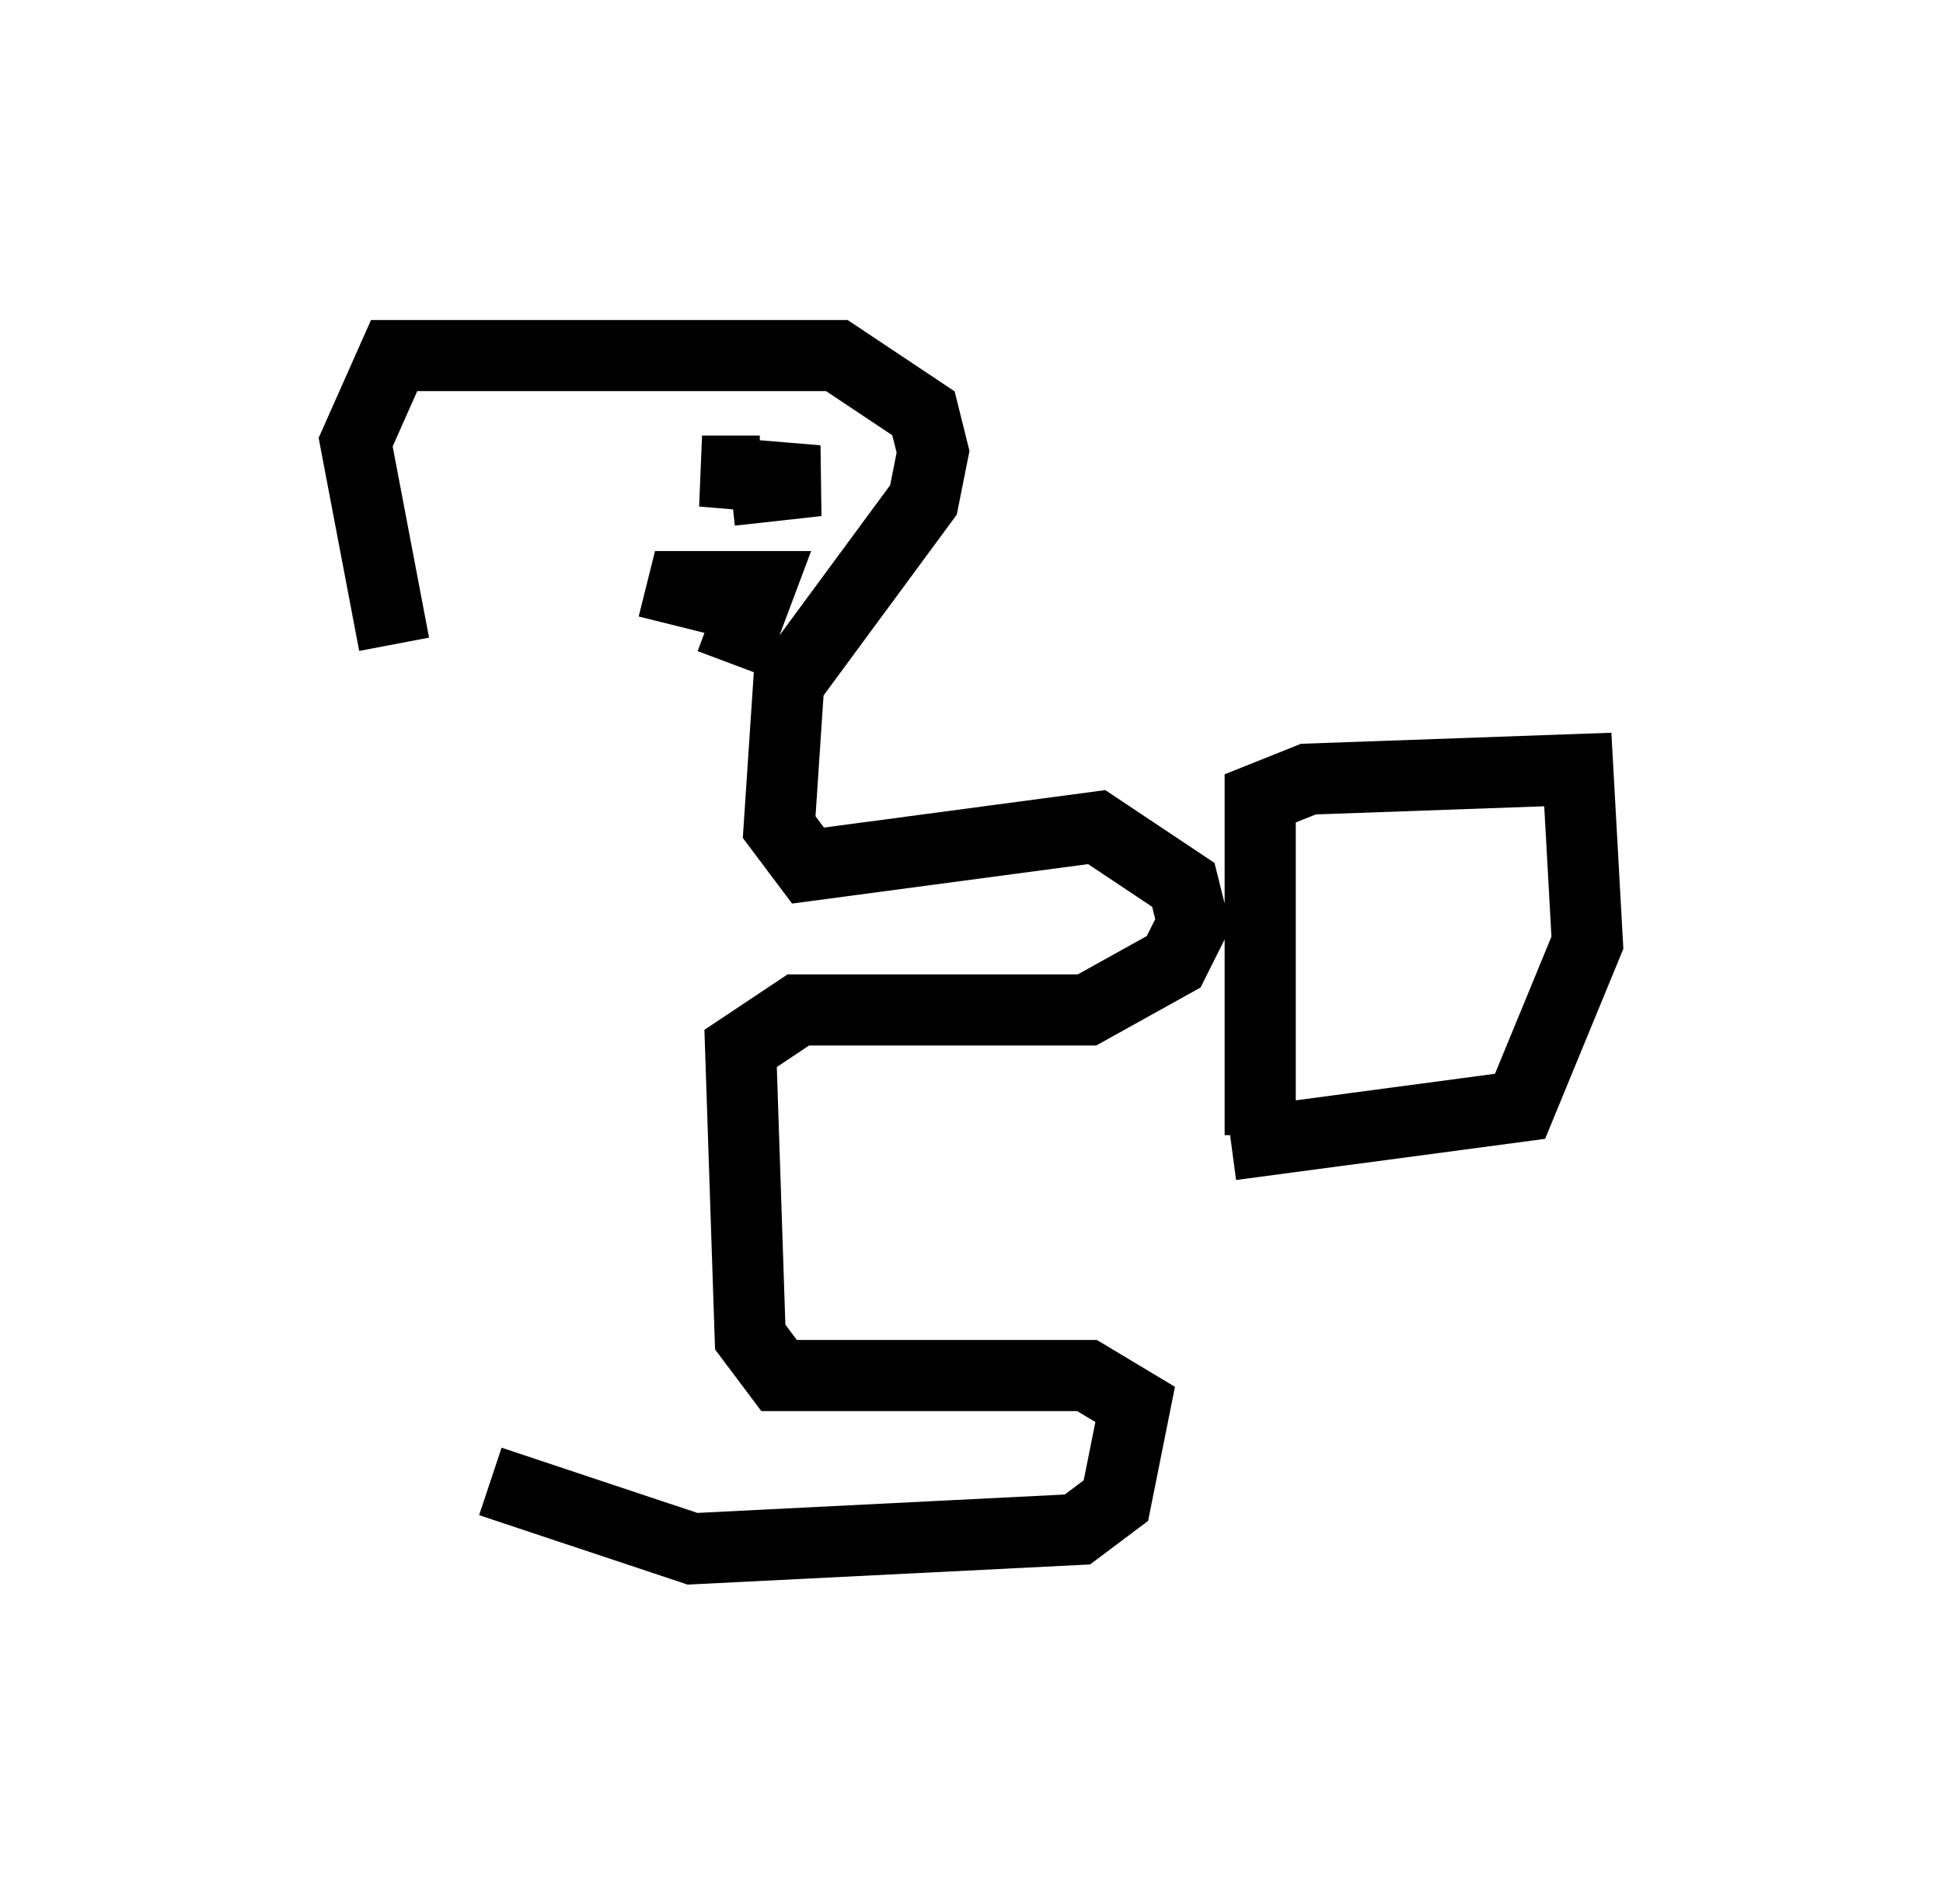 <?xml version="1.0" encoding="utf-8" ?>
<svg baseProfile="full" height="26.779" version="1.1" width="27.321" xmlns="http://www.w3.org/2000/svg" xmlns:ev="http://www.w3.org/2001/xml-events" xmlns:xlink="http://www.w3.org/1999/xlink"><defs /><rect fill="white" height="26.779" width="27.321" x="0" y="0" /><path d="M7.03, 21.373 m-0.947, -12.449 m0.812, 11.908 l2.842, 0.947 5.413, -0.271 l0.541, -0.406 0.271, -1.353 l-0.677, -0.406 -4.33, 0.0 l-0.406, -0.541 -0.135, -4.059 l0.812, -0.541 4.059, 0.0 l1.218, -0.677 0.271, -0.541 l-0.135, -0.541 -1.218, -0.812 l-4.059, 0.541 -0.406, -0.541 l0.135, -2.03 1.894, -2.571 l0.135, -0.677 -0.135, -0.541 l-1.218, -0.812 -6.225, 0.0 l-0.541, 1.218 0.541, 2.842 m4.736, -2.165 l1.218, -0.135 -1.624, -0.135 l0.812, 0.0 m-1.218, 2.165 l0.135, -0.541 1.083, 0.0 l-0.406, 1.083 m7.442, 6.631 l0.0, -4.736 0.677, -0.271 l3.789, -0.135 0.135, 2.436 l-0.947, 2.3 -4.059, 0.541 " fill="none" stroke="black" stroke-width="1" /></svg>